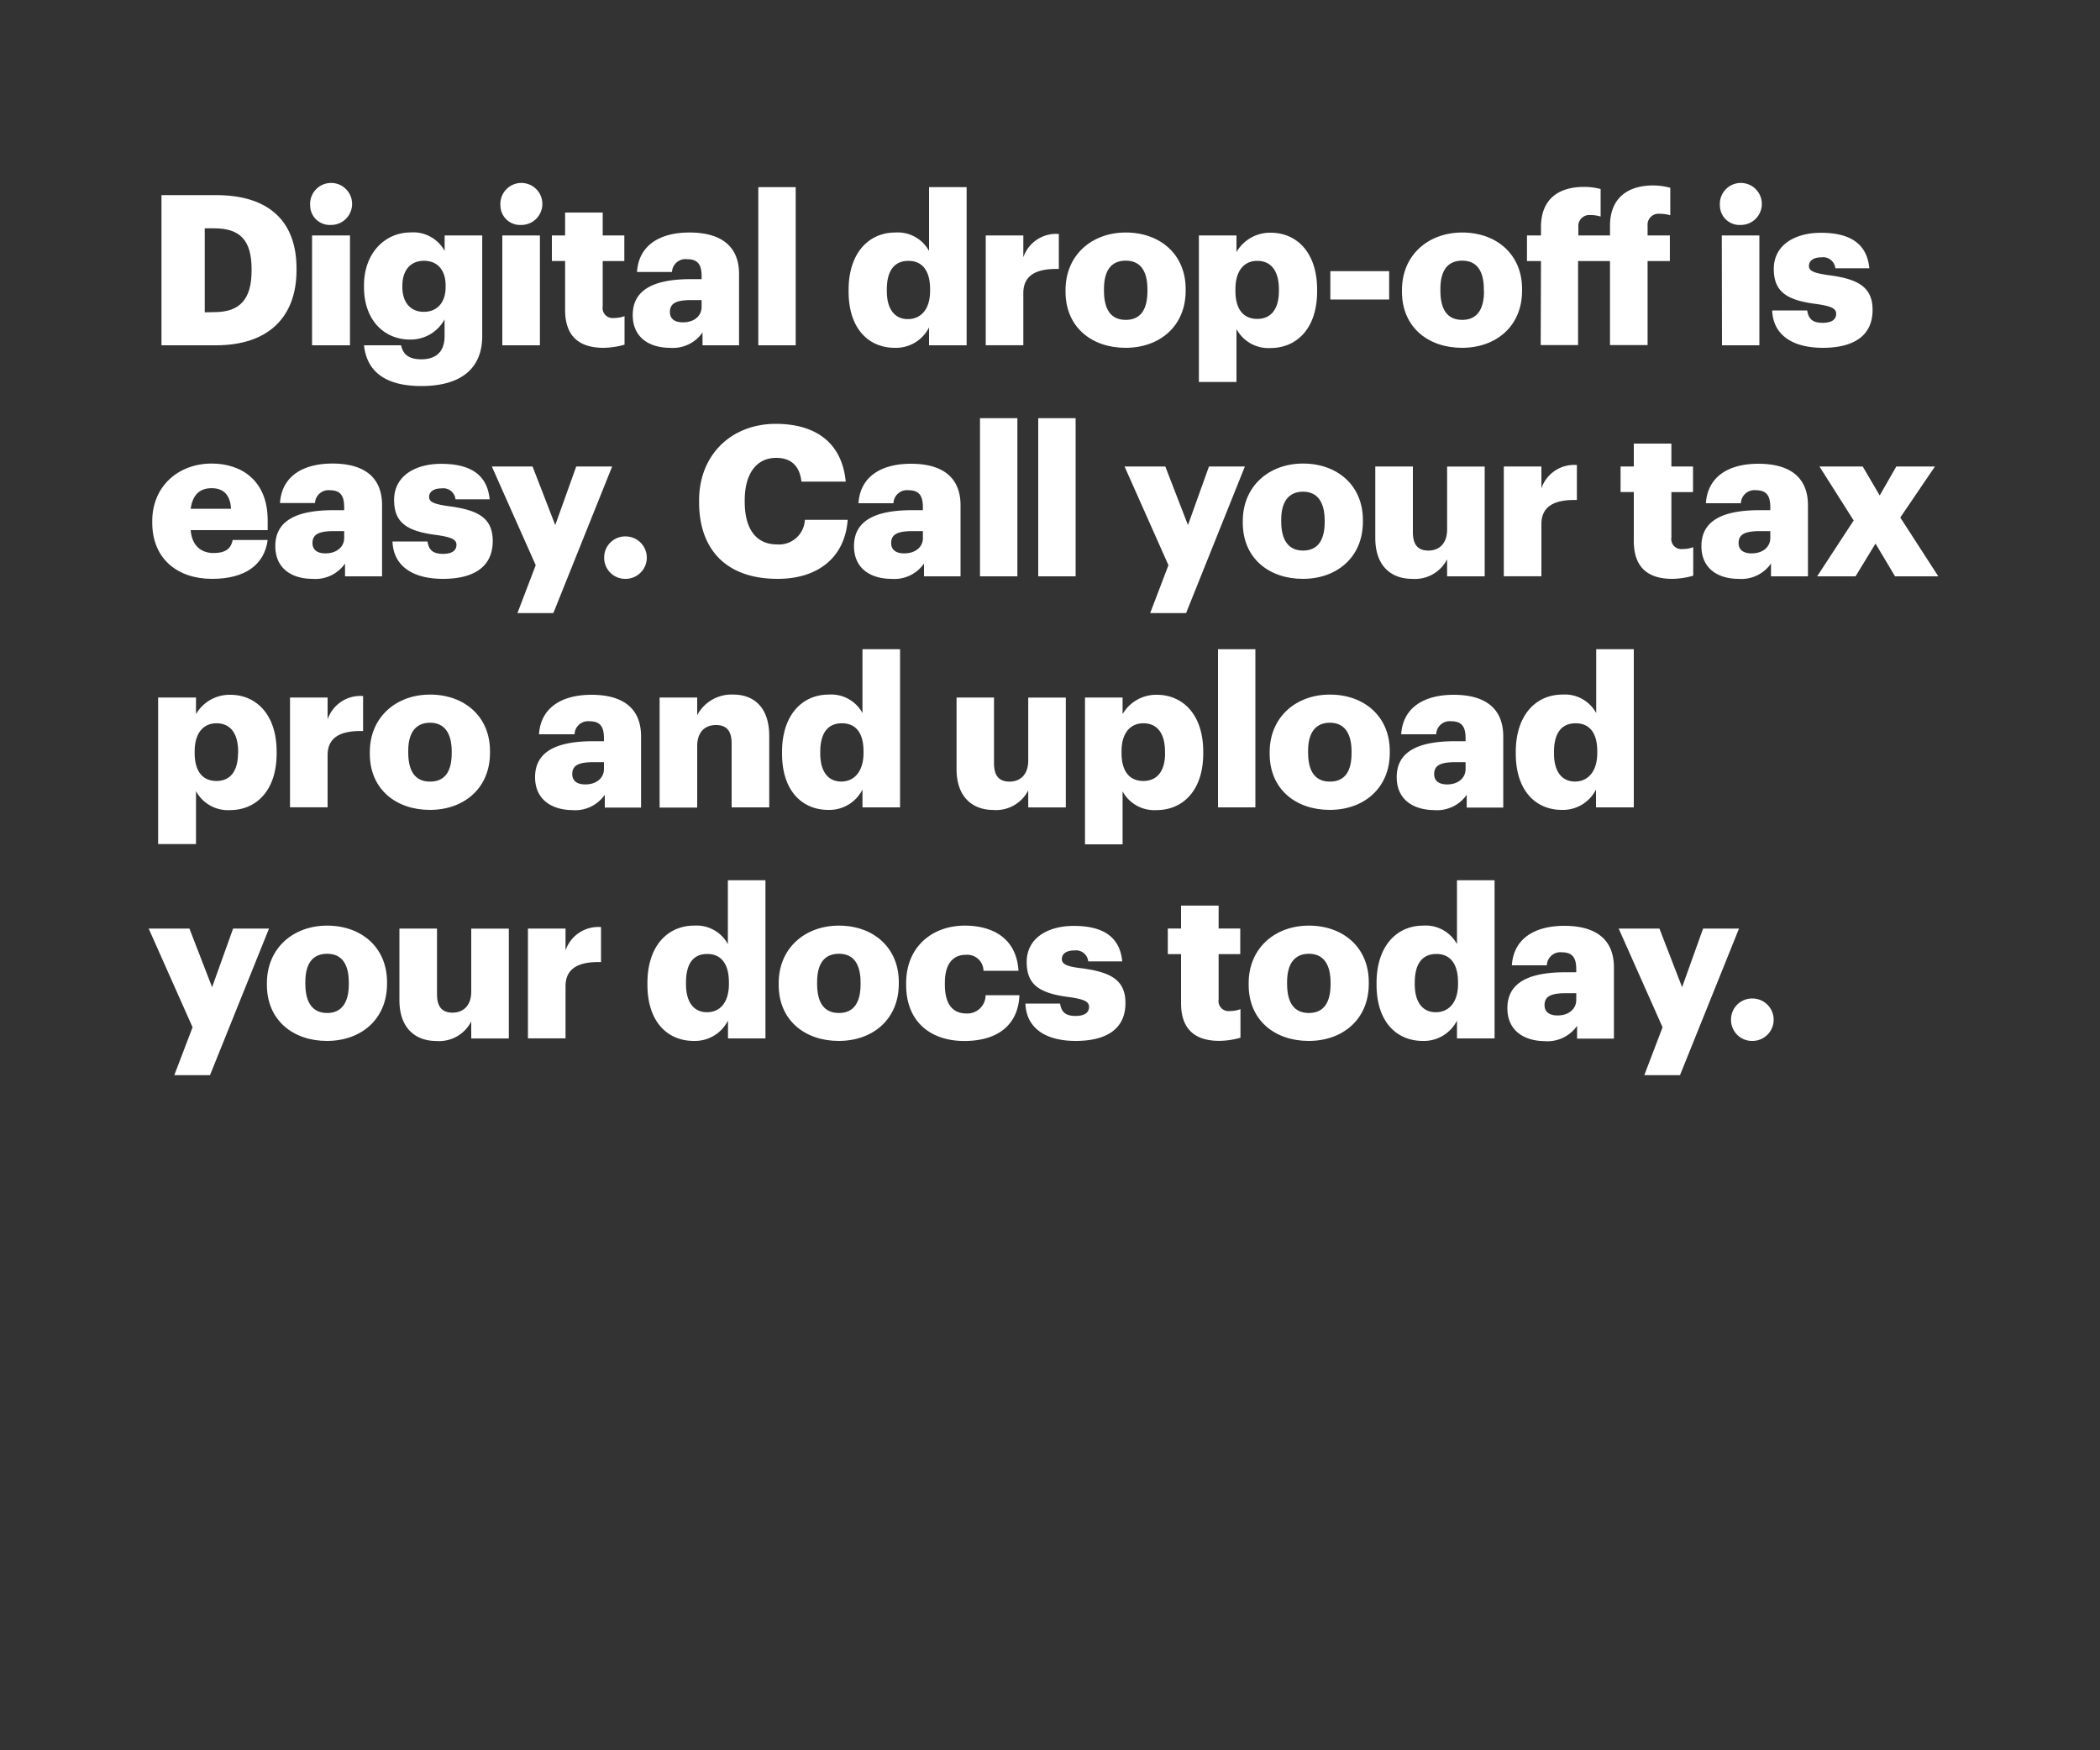 <svg xmlns="http://www.w3.org/2000/svg" viewBox="0 0 300 250"><rect x="0" y="0" width="300" height="250" fill="#333333" stroke="none"/><title>H3</title><g id="Layer_2" data-name="Layer 2"><g id="Rect"><rect width="300" height="250" fill="none"/></g><g id="Digital_drop-off_is_easy._Call_your_tax_pro_and_upload_your_doc" data-name="Digital drop-off is easy. Call your tax pro and upload your doc"><path d="M23.07,27.87h7.8c7.62,0,11.49,3.81,11.49,10.47v.24c0,6.69-4,10.74-11.52,10.74H23.07Zm7.59,16.71c3.66,0,5.28-1.92,5.28-5.91v-.24c0-4.08-1.62-5.82-5.34-5.82H29.25v12Z" fill="#fff"/><path d="M44.31,29.37a3,3,0,1,1,2.94,2.76A2.8,2.8,0,0,1,44.31,29.37Zm.27,4.26H50V49.32H44.58Z" fill="#fff"/><path d="M52,49.32H57.3c.24,1.14.93,2,2.88,2,2.37,0,3.33-1.35,3.33-3.3v-2.4a5.5,5.5,0,0,1-4.86,2.88C55,48.54,52,45.84,52,41v-.24c0-4.62,3-7.56,6.66-7.56a5.1,5.1,0,0,1,4.86,2.64V33.63h5.37V48c0,4.68-3.09,7.14-8.7,7.14C54.84,55.14,52.38,52.89,52,49.32ZM63.66,41v-.21c0-2.16-1.11-3.54-3.09-3.54s-3.09,1.41-3.09,3.57V41c0,2.16,1.14,3.54,3.06,3.54S63.66,43.2,63.66,41Z" fill="#fff"/><path d="M71.49,29.37a3,3,0,1,1,2.94,2.76A2.8,2.8,0,0,1,71.49,29.37Zm.27,4.26h5.37V49.32H71.76Z" fill="#fff"/><path d="M80.73,44.28v-7H78.84V33.63h1.89V30.36H86.1v3.27h3.09v3.66H86.1v6.48a1.43,1.43,0,0,0,1.59,1.65,4.09,4.09,0,0,0,1.53-.27v4.08a11.27,11.27,0,0,1-3,.45C82.71,49.68,80.73,48,80.73,44.28Z" fill="#fff"/><path d="M90.39,45c0-3.69,3.12-5.13,8.34-5.13h1.5v-.36c0-1.5-.36-2.49-2.07-2.49A1.93,1.93,0,0,0,96,38.85H91c.24-3.78,3.21-5.64,7.5-5.64s7.08,1.77,7.08,5.94V49.32h-5.22V47.49a5.15,5.15,0,0,1-4.65,2.19C92.88,49.68,90.39,48.3,90.39,45Zm9.84-1.14v-1H98.82c-2.16,0-3.12.42-3.12,1.71,0,.9.6,1.47,1.86,1.47C99.09,46.05,100.23,45.18,100.23,43.83Z" fill="#fff"/><path d="M108.33,26.73h5.34V49.32h-5.34Z" fill="#fff"/><path d="M121.23,41.64V41.4c0-5.34,2.94-8.19,6.66-8.19a5.09,5.09,0,0,1,4.83,2.64V26.73h5.37V49.32h-5.37V46.77a5.29,5.29,0,0,1-4.89,2.91C124.2,49.68,121.23,47.07,121.23,41.64Zm11.64-.09v-.24c0-2.64-1.11-4.05-3.09-4.05s-3.09,1.35-3.09,4.08v.24c0,2.64,1.17,4,3,4S132.87,44.22,132.87,41.55Z" fill="#fff"/><path d="M140.82,33.63h5.37v3.12a4.94,4.94,0,0,1,5.07-3.33v5c-3.27-.09-5.07.93-5.07,3.45v7.44h-5.37Z" fill="#fff"/><path d="M152.22,41.67v-.24c0-5,3.75-8.22,8.61-8.22s8.55,3.09,8.55,8.07v.24c0,5.1-3.75,8.16-8.58,8.16S152.22,46.74,152.22,41.67Zm11.7-.09v-.24c0-2.64-1-4.11-3.09-4.11s-3.12,1.41-3.12,4.05v.24c0,2.7,1,4.17,3.12,4.17S163.92,44.19,163.92,41.58Z" fill="#fff"/><path d="M171.27,33.63h5.37V36a5.54,5.54,0,0,1,4.89-2.76c3.66,0,6.63,2.76,6.63,8.13v.24c0,5.4-3,8.1-6.66,8.1A5.17,5.17,0,0,1,176.64,47v7.56h-5.37Zm11.43,7.95v-.24c0-2.76-1.2-4.08-3.09-4.08s-3.12,1.41-3.12,4.05v.24c0,2.67,1.17,4,3.12,4S182.7,44.16,182.7,41.58Z" fill="#fff"/><path d="M190.05,38.73h8.4v4.05h-8.4Z" fill="#fff"/><path d="M200.28,41.67v-.24c0-5,3.75-8.22,8.61-8.22s8.55,3.09,8.55,8.07v.24c0,5.1-3.75,8.16-8.58,8.16S200.28,46.74,200.28,41.67Zm11.7-.09v-.24c0-2.64-1-4.11-3.09-4.11s-3.12,1.41-3.12,4.05v.24c0,2.7,1,4.17,3.12,4.17S212,44.19,212,41.58Z" fill="#fff"/><path d="M220.14,37.29h-2V33.63h2v-1.2c0-3.9,2.4-5.73,6.12-5.73a9,9,0,0,1,2.4.3v3.93a4.72,4.72,0,0,0-1.44-.21,1.57,1.57,0,0,0-1.74,1.71v1.2H230V32.25c0-3.9,2.46-5.76,6.15-5.76a9.57,9.57,0,0,1,2.46.33v3.93a4.93,4.93,0,0,0-1.47-.21,1.57,1.57,0,0,0-1.77,1.71v1.38h3.18v3.66h-3.18v12H230v-12h-4.56v12h-5.34Z" fill="#fff"/><path d="M245.7,29.37a3,3,0,1,1,2.94,2.76A2.8,2.8,0,0,1,245.7,29.37Zm.27,4.26h5.37V49.32H246Z" fill="#fff"/><path d="M253.17,44.34h5c.18,1.14.69,1.77,2.22,1.77,1.32,0,1.92-.51,1.92-1.29s-.75-1.11-2.91-1.41c-4.2-.54-6-1.77-6-5,0-3.48,3.09-5.16,6.72-5.16,3.87,0,6.57,1.32,6.93,5.07h-4.86a1.75,1.75,0,0,0-2-1.56c-1.17,0-1.77.51-1.77,1.23s.72,1,2.64,1.29c4.35.54,6.45,1.68,6.45,5,0,3.72-2.76,5.4-7.11,5.4S253.29,47.82,253.17,44.34Z" fill="#fff"/><path d="M21.75,74.67v-.24c0-5,3.75-8.22,8.49-8.22,4.29,0,8,2.46,8,8.1v1.41h-11c.15,2.07,1.35,3.27,3.27,3.27s2.52-.81,2.73-1.86h5c-.48,3.54-3.21,5.55-7.95,5.55C25.35,82.68,21.75,79.8,21.75,74.67Zm11.25-2c-.09-1.89-1-2.94-2.76-2.94s-2.73,1-3,2.94Z" fill="#fff"/><path d="M39.33,78c0-3.69,3.12-5.13,8.34-5.13h1.5v-.36c0-1.5-.36-2.49-2.07-2.49A1.93,1.93,0,0,0,45,71.85h-5c.24-3.78,3.21-5.64,7.5-5.64s7.08,1.77,7.08,5.94V82.32H49.29V80.49a5.15,5.15,0,0,1-4.65,2.19C41.82,82.68,39.33,81.3,39.33,78Zm9.84-1.14v-1H47.76c-2.16,0-3.12.42-3.12,1.71,0,.9.6,1.47,1.86,1.47C48,79.05,49.17,78.18,49.17,76.83Z" fill="#fff"/><path d="M56.07,77.34h5c.18,1.14.69,1.77,2.22,1.77,1.32,0,1.92-.51,1.92-1.29s-.75-1.11-2.91-1.41c-4.2-.54-6-1.77-6-5,0-3.48,3.09-5.16,6.72-5.16,3.87,0,6.57,1.32,6.93,5.07H65.07a1.75,1.75,0,0,0-2-1.56c-1.17,0-1.77.51-1.77,1.23s.72,1,2.64,1.29c4.35.54,6.45,1.68,6.45,5,0,3.72-2.76,5.4-7.11,5.4S56.19,80.82,56.07,77.34Z" fill="#fff"/><path d="M76.53,80.73l-6.27-14.1h5.82L79.32,75l3-8.37h5.13l-8.4,20.94H73.92Z" fill="#fff"/><path d="M86.31,79.62a3,3,0,0,1,3.06-3,3,3,0,1,1,0,6.06A3,3,0,0,1,86.31,79.62Z" fill="#fff"/><path d="M99.87,71.73v-.24c0-6.6,4.68-10.95,10.95-10.95,5.58,0,9.45,2.58,10,8.25h-6.33c-.24-2.19-1.44-3.39-3.6-3.39-2.76,0-4.5,2.16-4.5,6.06v.24c0,3.87,1.65,6.06,4.59,6.06a3.69,3.69,0,0,0,4-3.51h6.12c-.42,5.55-4.44,8.43-10,8.43C103.56,82.68,99.87,78.3,99.87,71.73Z" fill="#fff"/><path d="M122,78c0-3.69,3.12-5.13,8.34-5.13h1.5v-.36c0-1.5-.36-2.49-2.07-2.49a1.93,1.93,0,0,0-2.13,1.86h-5c.24-3.78,3.21-5.64,7.5-5.64s7.08,1.77,7.08,5.94V82.32H132V80.49a5.15,5.15,0,0,1-4.65,2.19C124.5,82.68,122,81.3,122,78Zm9.84-1.14v-1h-1.41c-2.16,0-3.12.42-3.12,1.71,0,.9.6,1.47,1.86,1.47C130.71,79.05,131.85,78.18,131.85,76.83Z" fill="#fff"/><path d="M140,59.73h5.34V82.32H140Z" fill="#fff"/><path d="M148.32,59.73h5.34V82.32h-5.34Z" fill="#fff"/><path d="M166.92,80.73l-6.27-14.1h5.82L169.71,75l3-8.37h5.13l-8.4,20.94h-5.13Z" fill="#fff"/><path d="M177.54,74.67v-.24c0-5,3.75-8.22,8.61-8.22s8.55,3.09,8.55,8.07v.24c0,5.1-3.75,8.16-8.58,8.16S177.54,79.74,177.54,74.67Zm11.7-.09v-.24c0-2.64-1.05-4.11-3.09-4.11s-3.12,1.41-3.12,4v.24c0,2.7,1.05,4.17,3.12,4.17S189.24,77.19,189.24,74.58Z" fill="#fff"/><path d="M196.47,76.86V66.63h5.37V76c0,1.77.69,2.64,2.22,2.64s2.67-1,2.67-3v-9h5.37V82.32h-5.37V79.89a5.16,5.16,0,0,1-5,2.79C198.72,82.68,196.47,80.82,196.47,76.86Z" fill="#fff"/><path d="M214.83,66.63h5.37v3.12a4.94,4.94,0,0,1,5.07-3.33v5c-3.27-.09-5.07.93-5.07,3.45v7.44h-5.37Z" fill="#fff"/><path d="M233.4,77.28v-7h-1.89V66.63h1.89V63.36h5.37v3.27h3.09v3.66h-3.09v6.48a1.43,1.43,0,0,0,1.59,1.65,4.09,4.09,0,0,0,1.53-.27v4.08a11.27,11.27,0,0,1-3,.45C235.38,82.68,233.4,81,233.4,77.28Z" fill="#fff"/><path d="M243.06,78c0-3.69,3.12-5.13,8.34-5.13h1.5v-.36c0-1.5-.36-2.49-2.07-2.49a1.93,1.93,0,0,0-2.13,1.86h-5c.24-3.78,3.21-5.64,7.5-5.64s7.08,1.77,7.08,5.94V82.32H253V80.49a5.15,5.15,0,0,1-4.65,2.19C245.55,82.68,243.06,81.3,243.06,78Zm9.84-1.14v-1h-1.41c-2.16,0-3.12.42-3.12,1.71,0,.9.6,1.47,1.86,1.47C251.76,79.05,252.9,78.18,252.9,76.83Z" fill="#fff"/><path d="M264.81,74.34l-4.89-7.71h6.18l2.43,4.14,2.37-4.14h5.52l-4.95,7.29,5.43,8.4h-6.18l-2.79-4.68-2.85,4.68h-5.49Z" fill="#fff"/><path d="M22.59,99.63H28V102a5.54,5.54,0,0,1,4.89-2.76c3.66,0,6.63,2.76,6.63,8.13v.24c0,5.4-3,8.1-6.66,8.1A5.17,5.17,0,0,1,28,113v7.56H22.59Zm11.43,8v-.24c0-2.76-1.2-4.08-3.09-4.08s-3.12,1.41-3.12,4v.24c0,2.67,1.17,4,3.12,4S34,110.16,34,107.58Z" fill="#fff"/><path d="M41.43,99.63H46.8v3.12a4.94,4.94,0,0,1,5.07-3.33v5c-3.27-.09-5.07.93-5.07,3.45v7.44H41.43Z" fill="#fff"/><path d="M52.83,107.67v-.24c0-5,3.75-8.22,8.61-8.22S70,102.3,70,107.28v.24c0,5.1-3.75,8.16-8.58,8.16S52.83,112.74,52.83,107.67Zm11.7-.09v-.24c0-2.64-1.05-4.11-3.09-4.11s-3.12,1.41-3.12,4v.24c0,2.7,1,4.17,3.12,4.17S64.53,110.19,64.53,107.58Z" fill="#fff"/><path d="M76.44,111c0-3.69,3.12-5.13,8.34-5.13h1.5v-.36c0-1.5-.36-2.49-2.07-2.49a1.93,1.93,0,0,0-2.13,1.86H77c.24-3.78,3.21-5.64,7.5-5.64s7.08,1.77,7.08,5.94v10.17H86.4v-1.83a5.15,5.15,0,0,1-4.65,2.19C78.93,115.68,76.44,114.3,76.44,111Zm9.84-1.14v-1H84.87c-2.16,0-3.12.42-3.12,1.71,0,.9.6,1.47,1.86,1.47C85.14,112.05,86.28,111.18,86.28,109.83Z" fill="#fff"/><path d="M94.23,99.63H99.6v2.52a5.54,5.54,0,0,1,5.16-2.94c3,0,5.13,1.89,5.13,5.91v10.2h-5.37V106.2c0-1.77-.69-2.64-2.25-2.64s-2.67,1-2.67,3v8.79H94.23Z" fill="#fff"/><path d="M111.72,107.64v-.24c0-5.34,2.94-8.19,6.66-8.19a5.09,5.09,0,0,1,4.83,2.64V92.73h5.37v22.59h-5.37v-2.55a5.29,5.29,0,0,1-4.89,2.91C114.69,115.68,111.72,113.07,111.72,107.64Zm11.64-.09v-.24c0-2.64-1.11-4-3.09-4s-3.09,1.35-3.09,4.08v.24c0,2.64,1.17,4,3,4S123.36,110.22,123.36,107.55Z" fill="#fff"/><path d="M136.65,109.86V99.63H142V109c0,1.77.69,2.64,2.22,2.64s2.67-1,2.67-3v-9h5.37v15.69h-5.37v-2.43a5.16,5.16,0,0,1-5,2.79C138.9,115.68,136.65,113.82,136.65,109.86Z" fill="#fff"/><path d="M155,99.63h5.37V102a5.54,5.54,0,0,1,4.89-2.76c3.66,0,6.63,2.76,6.63,8.13v.24c0,5.4-3,8.1-6.66,8.1a5.17,5.17,0,0,1-4.86-2.67v7.56H155Zm11.43,8v-.24c0-2.76-1.2-4.08-3.09-4.08s-3.12,1.41-3.12,4v.24c0,2.67,1.17,4,3.12,4S166.44,110.16,166.44,107.58Z" fill="#fff"/><path d="M174,92.73h5.34v22.59H174Z" fill="#fff"/><path d="M181.38,107.67v-.24c0-5,3.75-8.22,8.61-8.22s8.55,3.09,8.55,8.07v.24c0,5.1-3.75,8.16-8.58,8.16S181.38,112.74,181.38,107.67Zm11.7-.09v-.24c0-2.64-1.05-4.11-3.09-4.11s-3.12,1.41-3.12,4v.24c0,2.7,1,4.17,3.12,4.17S193.08,110.19,193.08,107.58Z" fill="#fff"/><path d="M199.53,111c0-3.69,3.12-5.13,8.34-5.13h1.5v-.36c0-1.5-.36-2.49-2.07-2.49a1.93,1.93,0,0,0-2.13,1.86h-5c.24-3.78,3.21-5.64,7.5-5.64s7.08,1.77,7.08,5.94v10.17h-5.22v-1.83a5.15,5.15,0,0,1-4.65,2.19C202,115.68,199.53,114.3,199.53,111Zm9.84-1.14v-1H208c-2.16,0-3.12.42-3.12,1.71,0,.9.6,1.47,1.86,1.47C208.23,112.05,209.37,111.18,209.37,109.83Z" fill="#fff"/><path d="M216.54,107.64v-.24c0-5.34,2.94-8.19,6.66-8.19a5.09,5.09,0,0,1,4.83,2.64V92.73h5.37v22.59H228v-2.55a5.29,5.29,0,0,1-4.89,2.91C219.51,115.68,216.54,113.07,216.54,107.64Zm11.64-.09v-.24c0-2.64-1.11-4-3.09-4s-3.09,1.35-3.09,4.08v.24c0,2.64,1.17,4,3,4S228.18,110.22,228.18,107.55Z" fill="#fff"/><path d="M27.51,146.73l-6.27-14.1h5.82L30.3,141l3-8.37h5.13L30,153.57H24.9Z" fill="#fff"/><path d="M38.13,140.67v-.24c0-5,3.75-8.22,8.61-8.22s8.55,3.09,8.55,8.07v.24c0,5.1-3.75,8.16-8.58,8.16S38.13,145.74,38.13,140.67Zm11.7-.09v-.24c0-2.64-1-4.11-3.09-4.11s-3.12,1.41-3.12,4.05v.24c0,2.7,1.05,4.17,3.12,4.17S49.83,143.19,49.83,140.58Z" fill="#fff"/><path d="M57.06,142.86V132.63h5.37V142c0,1.77.69,2.64,2.22,2.64s2.67-1,2.67-3v-9h5.37v15.69H67.32v-2.43a5.16,5.16,0,0,1-5,2.79C59.31,148.68,57.06,146.82,57.06,142.86Z" fill="#fff"/><path d="M75.42,132.63h5.37v3.12a4.94,4.94,0,0,1,5.07-3.33v5c-3.27-.09-5.07.93-5.07,3.45v7.44H75.42Z" fill="#fff"/><path d="M92.49,140.64v-.24c0-5.34,2.94-8.19,6.66-8.19a5.09,5.09,0,0,1,4.83,2.64v-9.12h5.37v22.59H104v-2.55a5.29,5.29,0,0,1-4.89,2.91C95.46,148.68,92.49,146.07,92.49,140.64Zm11.64-.09v-.24c0-2.64-1.11-4.05-3.09-4.05S98,137.61,98,140.34v.24c0,2.64,1.17,4,3,4S104.13,143.22,104.13,140.55Z" fill="#fff"/><path d="M111.24,140.67v-.24c0-5,3.75-8.22,8.61-8.22s8.55,3.09,8.55,8.07v.24c0,5.1-3.75,8.16-8.58,8.16S111.24,145.74,111.24,140.67Zm11.7-.09v-.24c0-2.64-1-4.11-3.09-4.11s-3.12,1.41-3.12,4.05v.24c0,2.7,1,4.17,3.12,4.17S122.94,143.19,122.94,140.58Z" fill="#fff"/><path d="M129.45,140.67v-.24c0-5.22,3.75-8.22,8.37-8.22,3.84,0,7.38,1.68,7.68,6.45h-5a2.32,2.32,0,0,0-2.52-2.28c-1.89,0-3,1.35-3,4v.24c0,2.73,1.05,4.14,3.09,4.14a2.61,2.61,0,0,0,2.73-2.61h4.83c-.15,4-2.82,6.54-7.89,6.54C133,148.68,129.45,146,129.45,140.67Z" fill="#fff"/><path d="M146.49,143.34h4.95c.18,1.14.69,1.77,2.22,1.77,1.32,0,1.92-.51,1.92-1.29s-.75-1.11-2.91-1.41c-4.2-.54-6-1.77-6-5,0-3.48,3.09-5.16,6.72-5.16,3.87,0,6.57,1.32,6.93,5.07h-4.86a1.75,1.75,0,0,0-2-1.56c-1.17,0-1.77.51-1.77,1.23s.72,1.05,2.64,1.29c4.35.54,6.45,1.68,6.45,5,0,3.72-2.76,5.4-7.11,5.4S146.61,146.82,146.49,143.34Z" fill="#fff"/><path d="M168.72,143.28v-7h-1.89v-3.66h1.89v-3.27h5.37v3.27h3.09v3.66h-3.09v6.48a1.43,1.43,0,0,0,1.59,1.65,4.09,4.09,0,0,0,1.53-.27v4.08a11.27,11.27,0,0,1-3,.45C170.7,148.68,168.72,147,168.72,143.28Z" fill="#fff"/><path d="M178.38,140.67v-.24c0-5,3.75-8.22,8.61-8.22s8.55,3.09,8.55,8.07v.24c0,5.1-3.75,8.16-8.58,8.16S178.38,145.74,178.38,140.67Zm11.7-.09v-.24c0-2.64-1.05-4.11-3.09-4.11s-3.12,1.41-3.12,4.05v.24c0,2.7,1,4.17,3.12,4.17S190.08,143.19,190.08,140.58Z" fill="#fff"/><path d="M196.65,140.64v-.24c0-5.34,2.94-8.19,6.66-8.19a5.09,5.09,0,0,1,4.83,2.64v-9.12h5.37v22.59h-5.37v-2.55a5.29,5.29,0,0,1-4.89,2.91C199.62,148.68,196.65,146.07,196.65,140.64Zm11.64-.09v-.24c0-2.64-1.11-4.05-3.09-4.05s-3.09,1.35-3.09,4.08v.24c0,2.64,1.17,4,3,4S208.29,143.22,208.29,140.55Z" fill="#fff"/><path d="M215.34,144c0-3.69,3.12-5.13,8.34-5.13h1.5v-.36c0-1.5-.36-2.49-2.07-2.49a1.93,1.93,0,0,0-2.13,1.86h-5c.24-3.78,3.21-5.64,7.5-5.64s7.08,1.77,7.08,5.94v10.17H225.3v-1.83a5.15,5.15,0,0,1-4.65,2.19C217.83,148.68,215.34,147.3,215.34,144Zm9.84-1.14v-1h-1.41c-2.16,0-3.12.42-3.12,1.71,0,.9.6,1.47,1.86,1.47C224,145.05,225.18,144.18,225.18,142.83Z" fill="#fff"/><path d="M237.51,146.73l-6.27-14.1h5.82L240.3,141l3-8.37h5.13L240,153.57H234.9Z" fill="#fff"/><path d="M247.29,145.62a3,3,0,0,1,3.06-3,3,3,0,1,1,0,6.06A3,3,0,0,1,247.29,145.62Z" fill="#fff"/></g></g></svg>